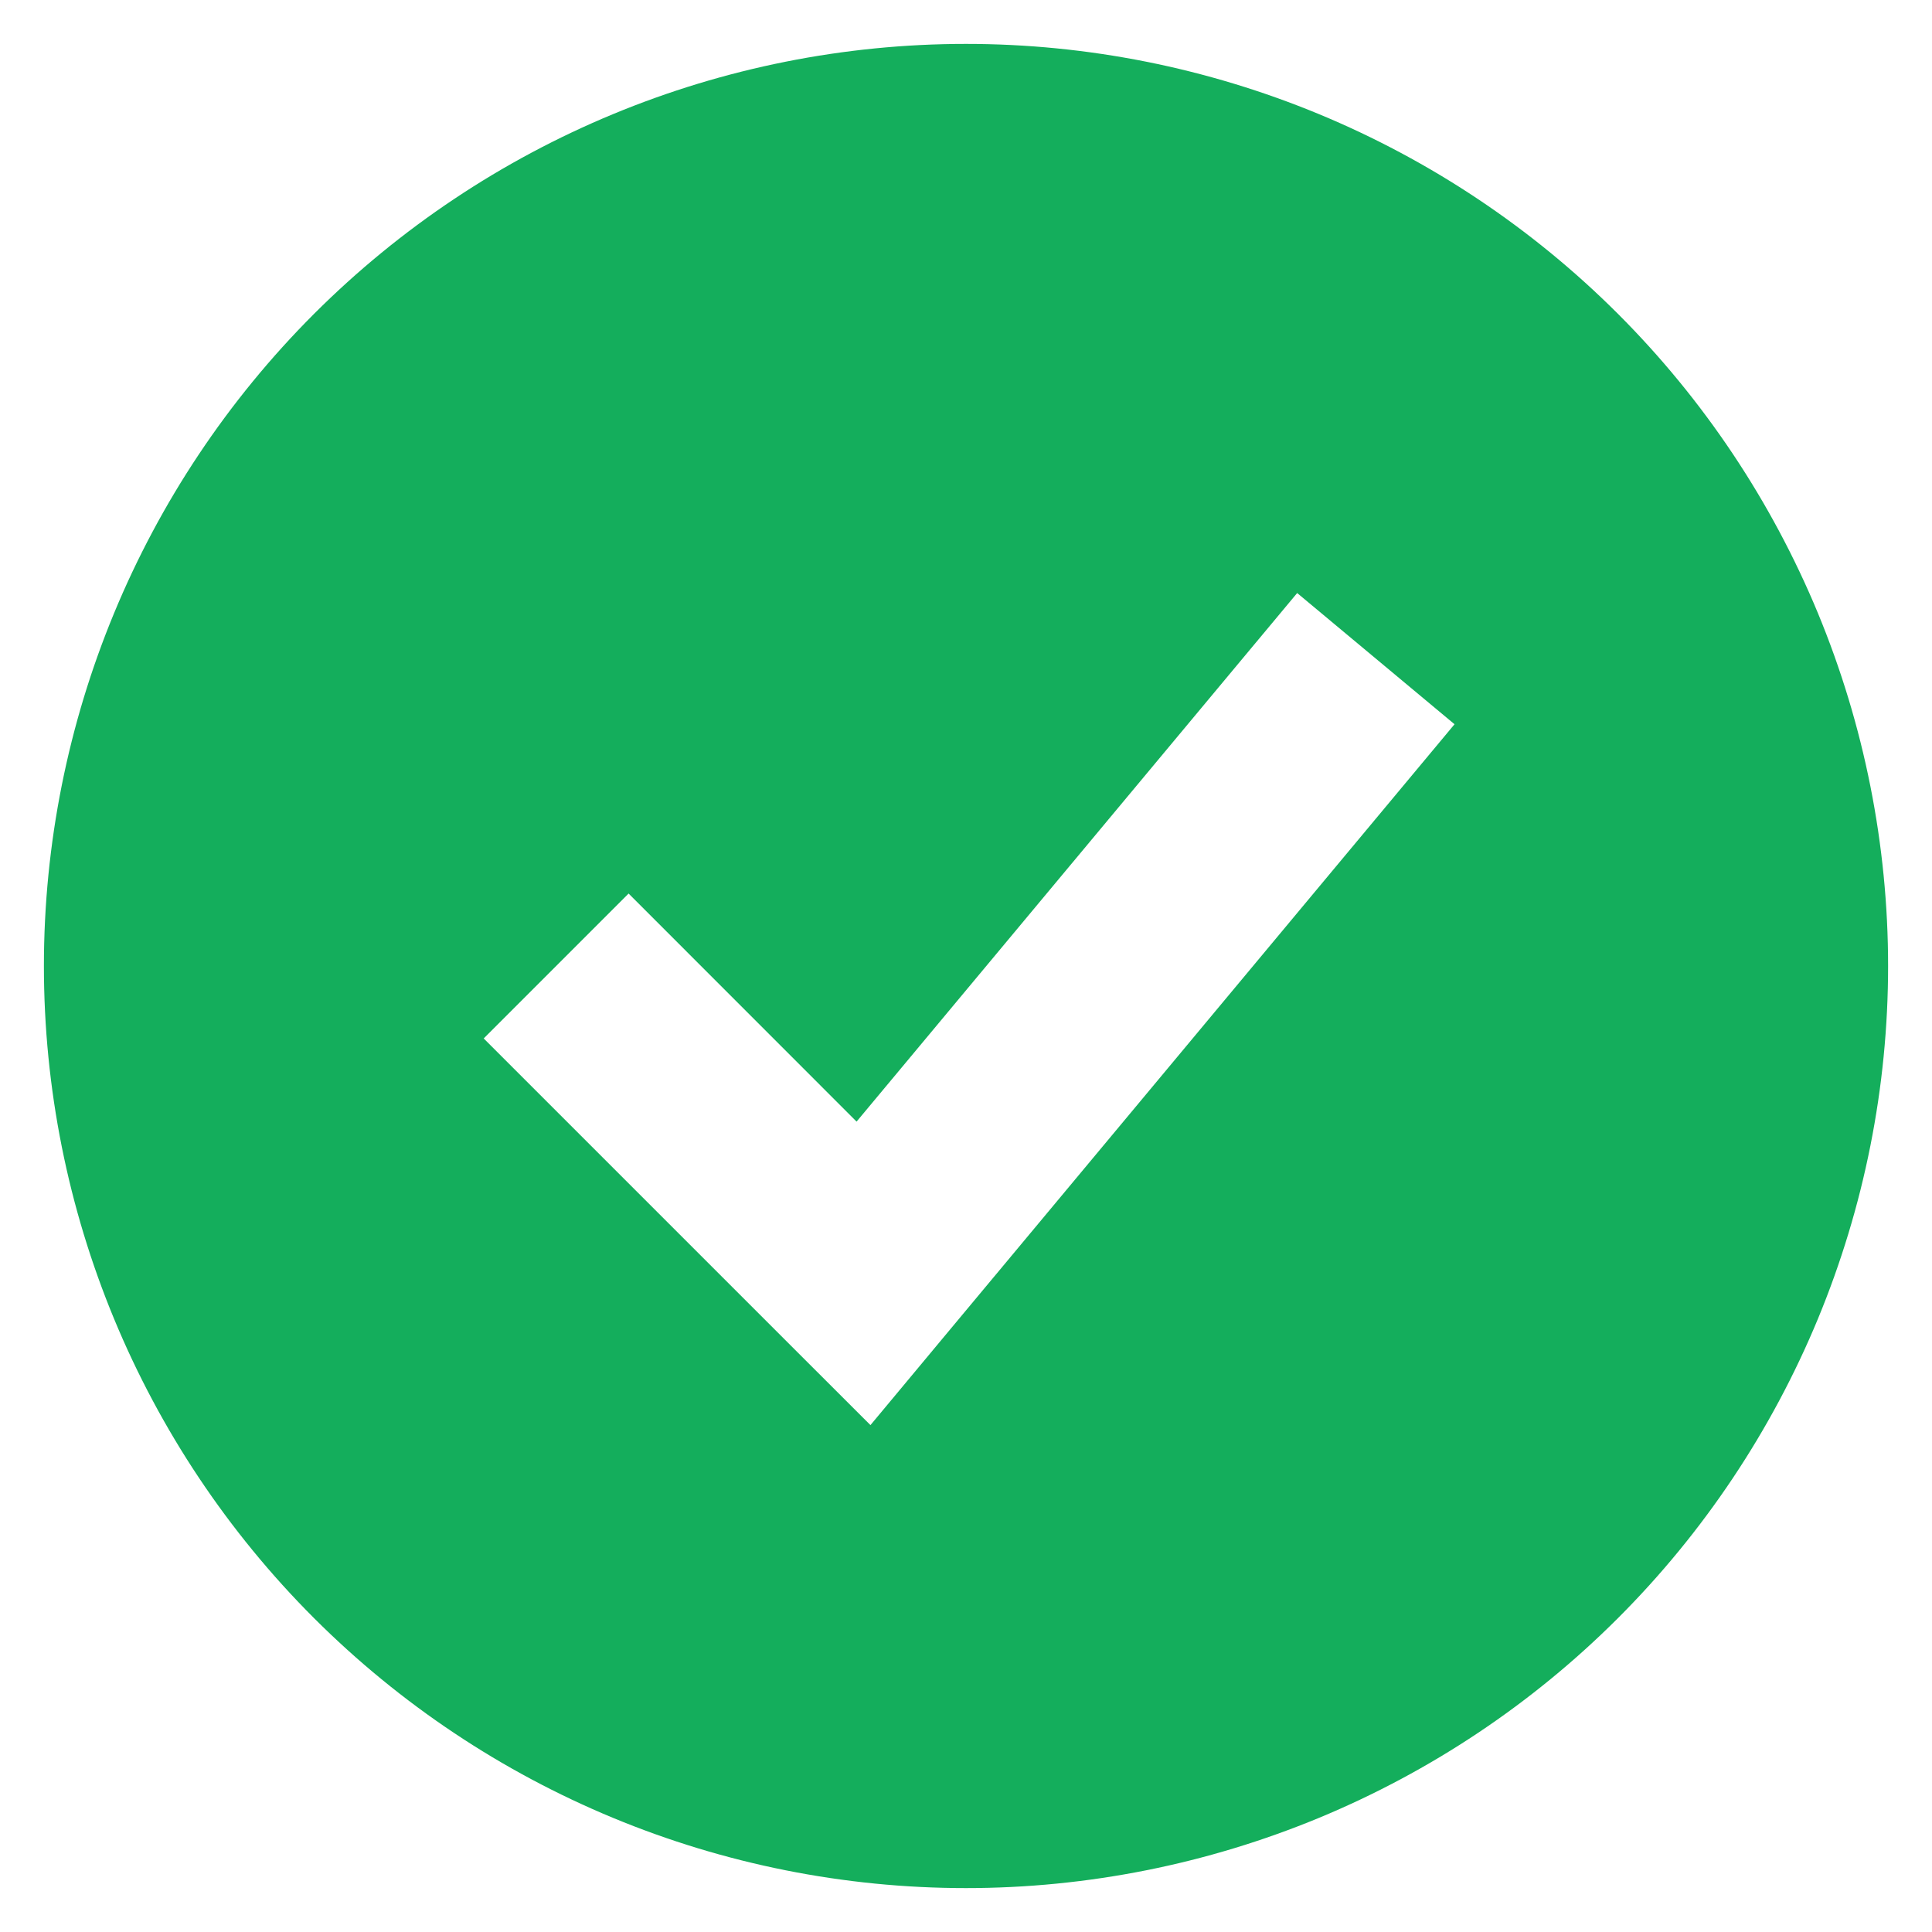<svg width="22" height="22" viewBox="0 0 22 22" fill="none" xmlns="http://www.w3.org/2000/svg">
<path fill-rule="evenodd" clip-rule="evenodd" d="M11 21.5C12.379 21.5 13.744 21.228 15.018 20.701C16.292 20.173 17.45 19.4 18.425 18.425C19.4 17.45 20.173 16.292 20.701 15.018C21.228 13.744 21.5 12.379 21.5 11C21.5 9.621 21.228 8.256 20.701 6.982C20.173 5.708 19.4 4.55 18.425 3.575C17.45 2.6 16.292 1.827 15.018 1.299C13.744 0.772 12.379 0.5 11 0.5C8.215 0.5 5.545 1.606 3.575 3.575C1.606 5.545 0.5 8.215 0.5 11C0.5 13.785 1.606 16.456 3.575 18.425C5.545 20.394 8.215 21.5 11 21.5ZM10.729 15.247L16.563 8.247L14.771 6.753L9.754 12.772L7.158 10.175L5.508 11.825L9.008 15.325L9.912 16.228L10.729 15.247Z" fill="#14AE5C"/>
</svg>
